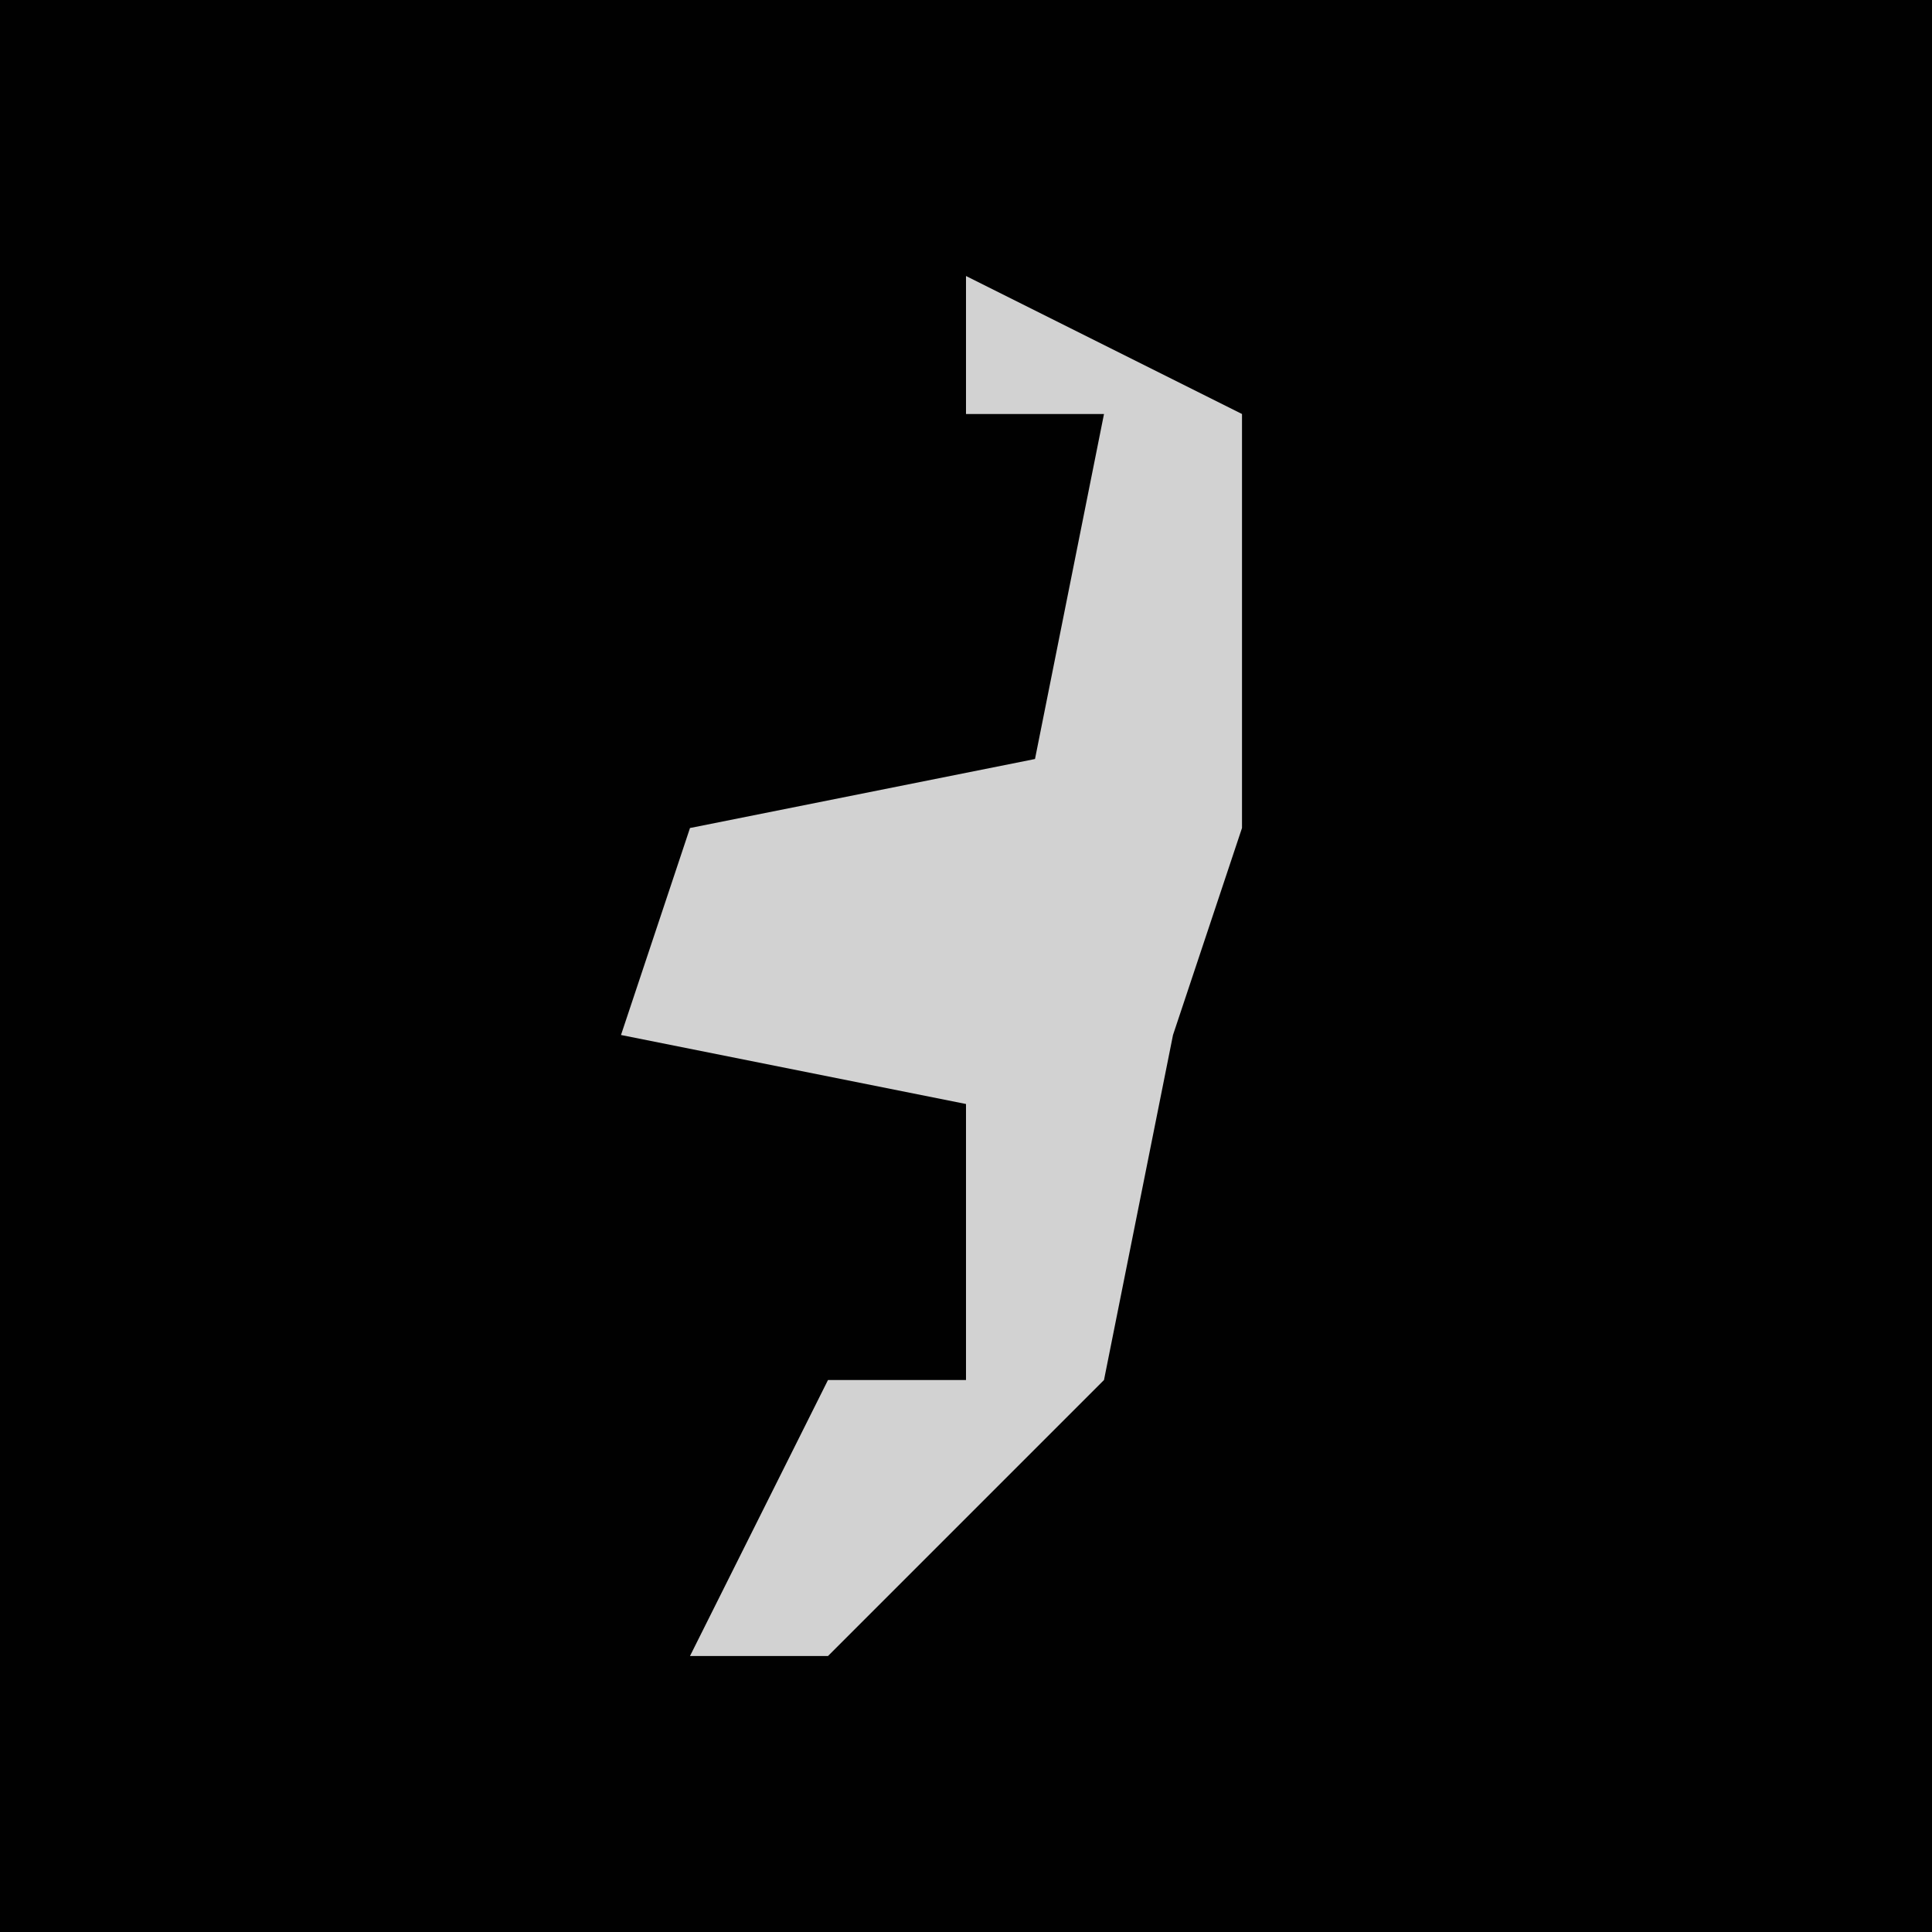<?xml version="1.0" encoding="UTF-8"?>
<svg version="1.1" xmlns="http://www.w3.org/2000/svg" width="28" height="28">
<path d="M0,0 L28,0 L28,28 L0,28 Z " fill="#010101" transform="translate(0,0)"/>
<path d="M0,0 L4,2 L4,8 L3,11 L2,16 L-2,20 L-4,20 L-2,16 L0,16 L0,12 L-5,11 L-4,8 L1,7 L2,2 L0,2 Z " fill="#D2D2D2" transform="translate(14,4)"/>
</svg>

